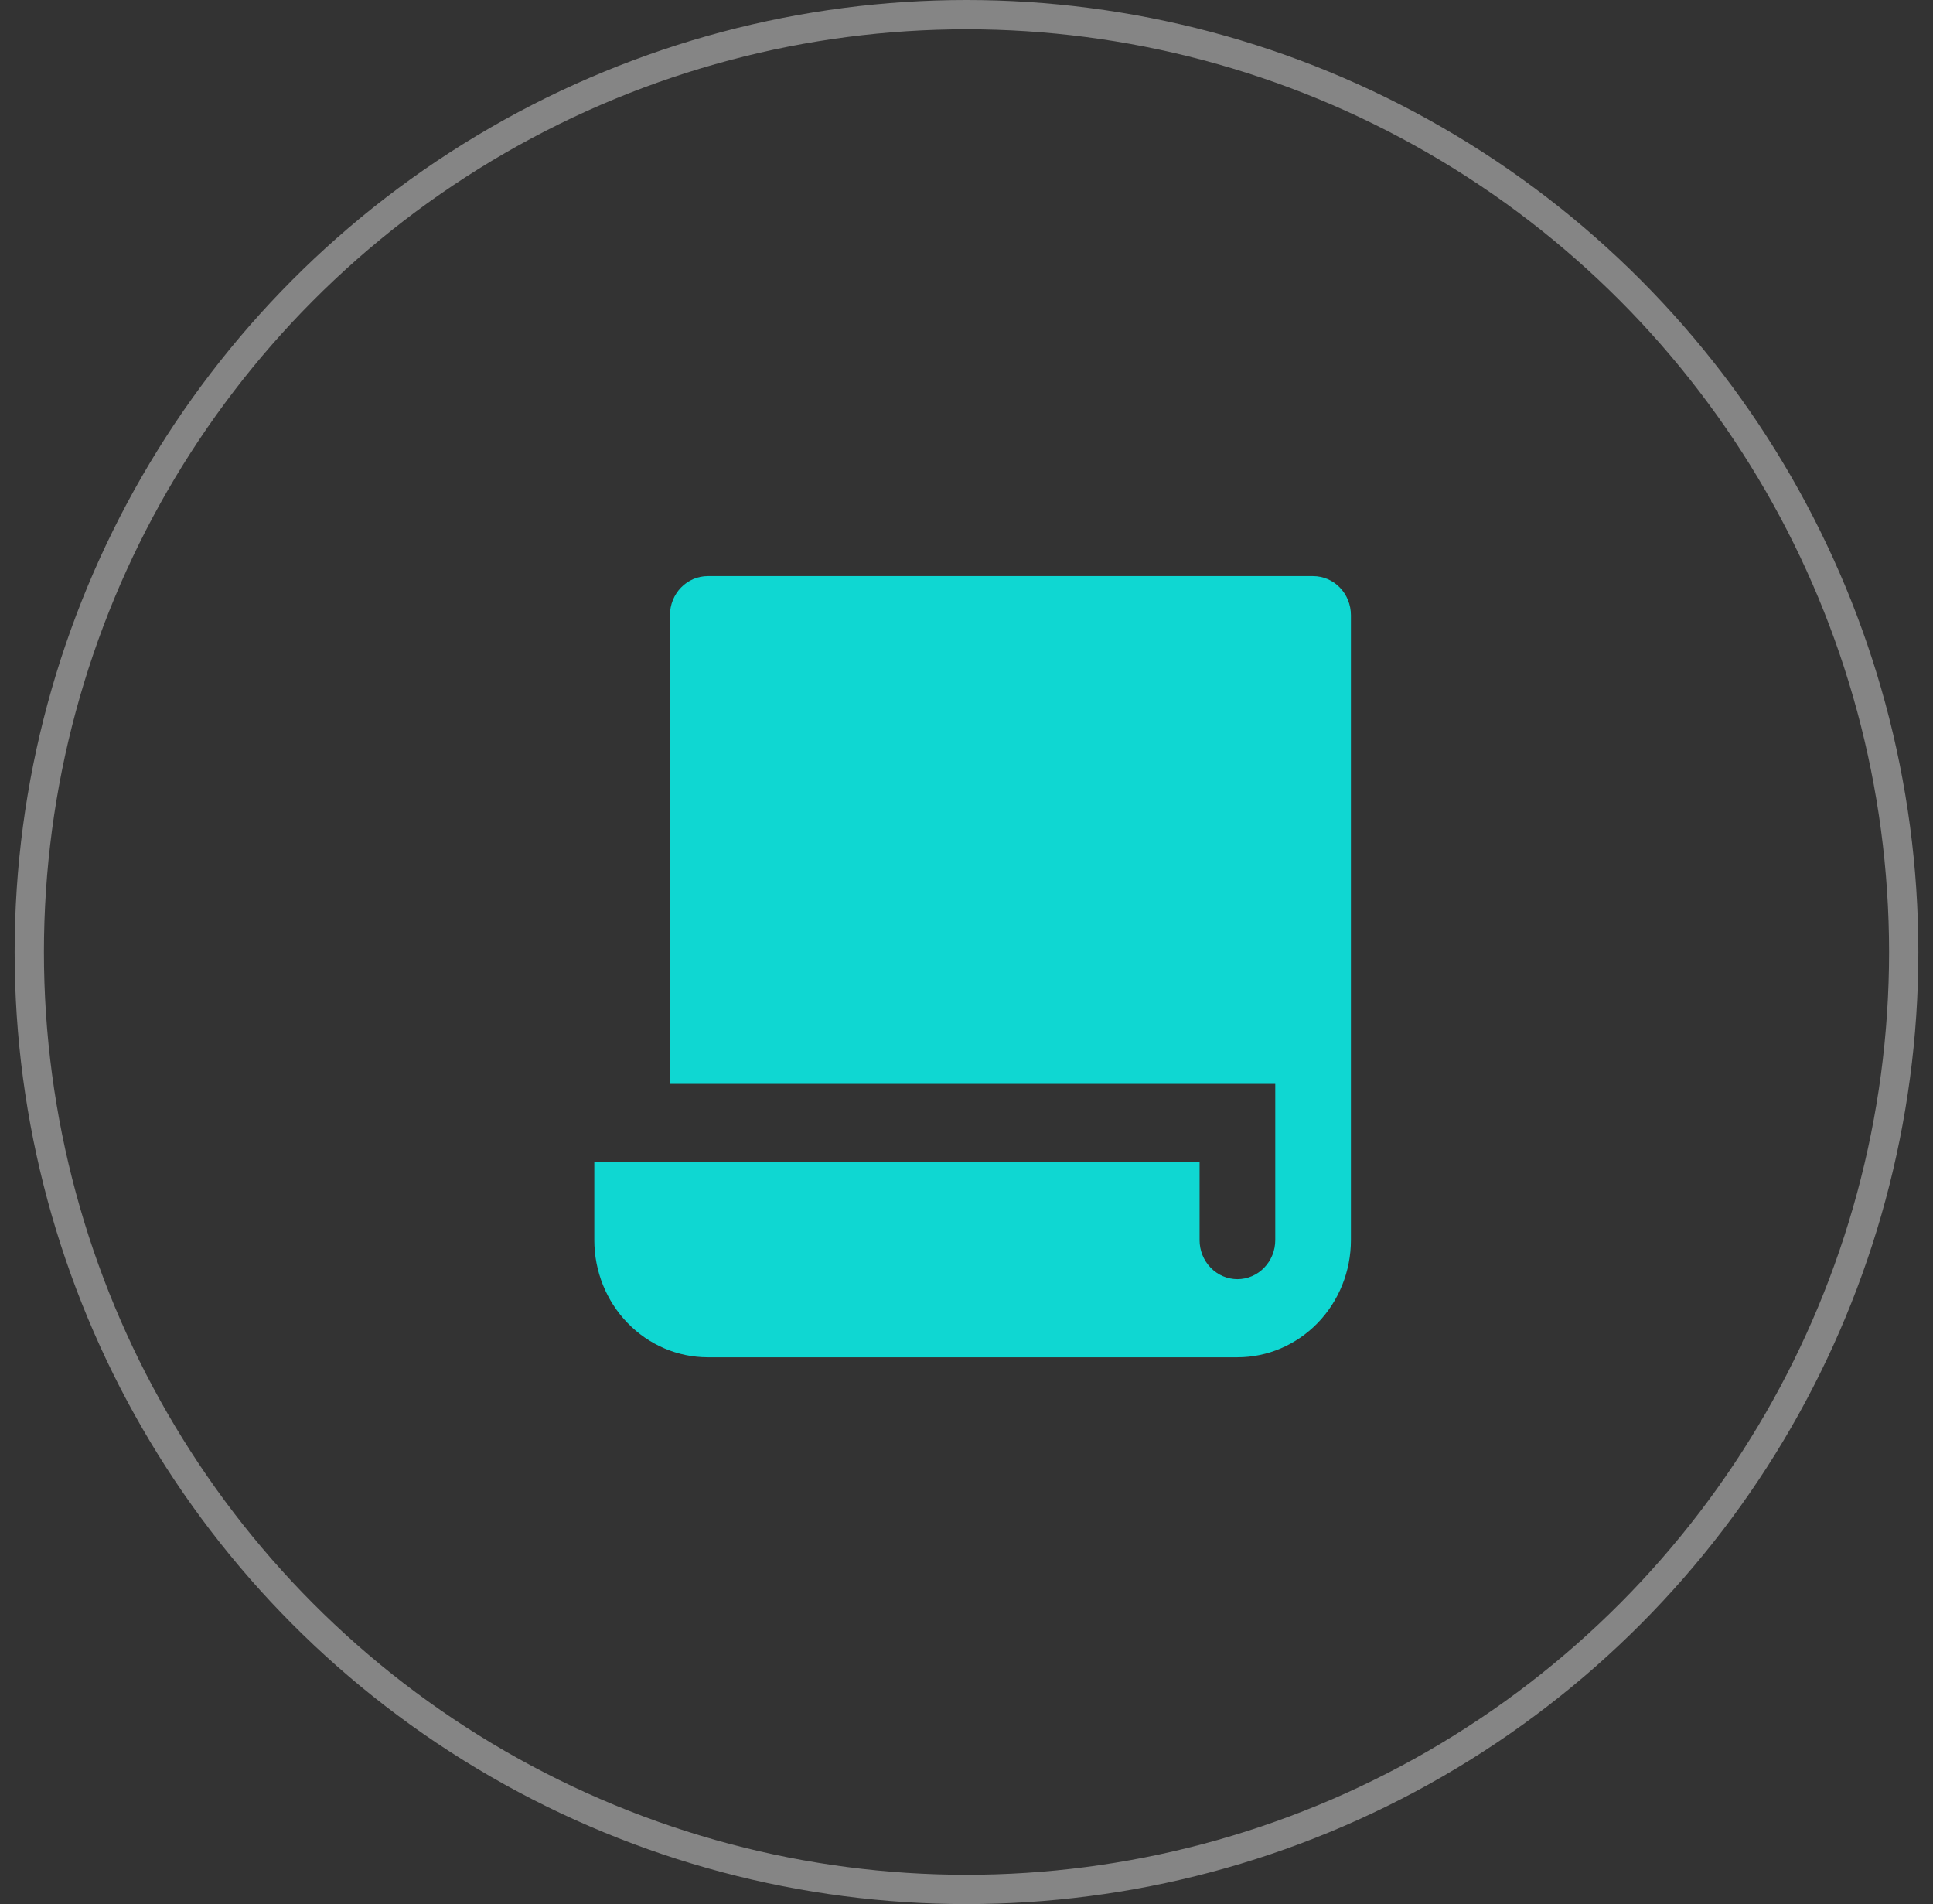 <svg width="66" height="65" viewBox="0 0 66 65" fill="none" xmlns="http://www.w3.org/2000/svg">
<rect x="0" y="0" width="66" height="65" fill="#333333" stroke="none"/>
<circle opacity="0.4" cx="33" cy="32.5" r="32" stroke="white"/>
<path d="M22.875 37V21C22.875 20.646 23.011 20.307 23.253 20.057C23.496 19.807 23.824 19.667 24.167 19.667H44.833C45.176 19.667 45.505 19.807 45.747 20.057C45.989 20.307 46.125 20.646 46.125 21V42.333C46.125 43.394 45.717 44.412 44.99 45.162C44.263 45.912 43.278 46.333 42.25 46.333H24.167C23.139 46.333 22.153 45.912 21.427 45.162C20.7 44.412 20.292 43.394 20.292 42.333V39.667H40.958V42.333C40.958 42.687 41.094 43.026 41.337 43.276C41.579 43.526 41.907 43.667 42.25 43.667C42.593 43.667 42.921 43.526 43.163 43.276C43.406 43.026 43.542 42.687 43.542 42.333V37H22.875Z" fill="#0FD7D2"/>
</svg>
